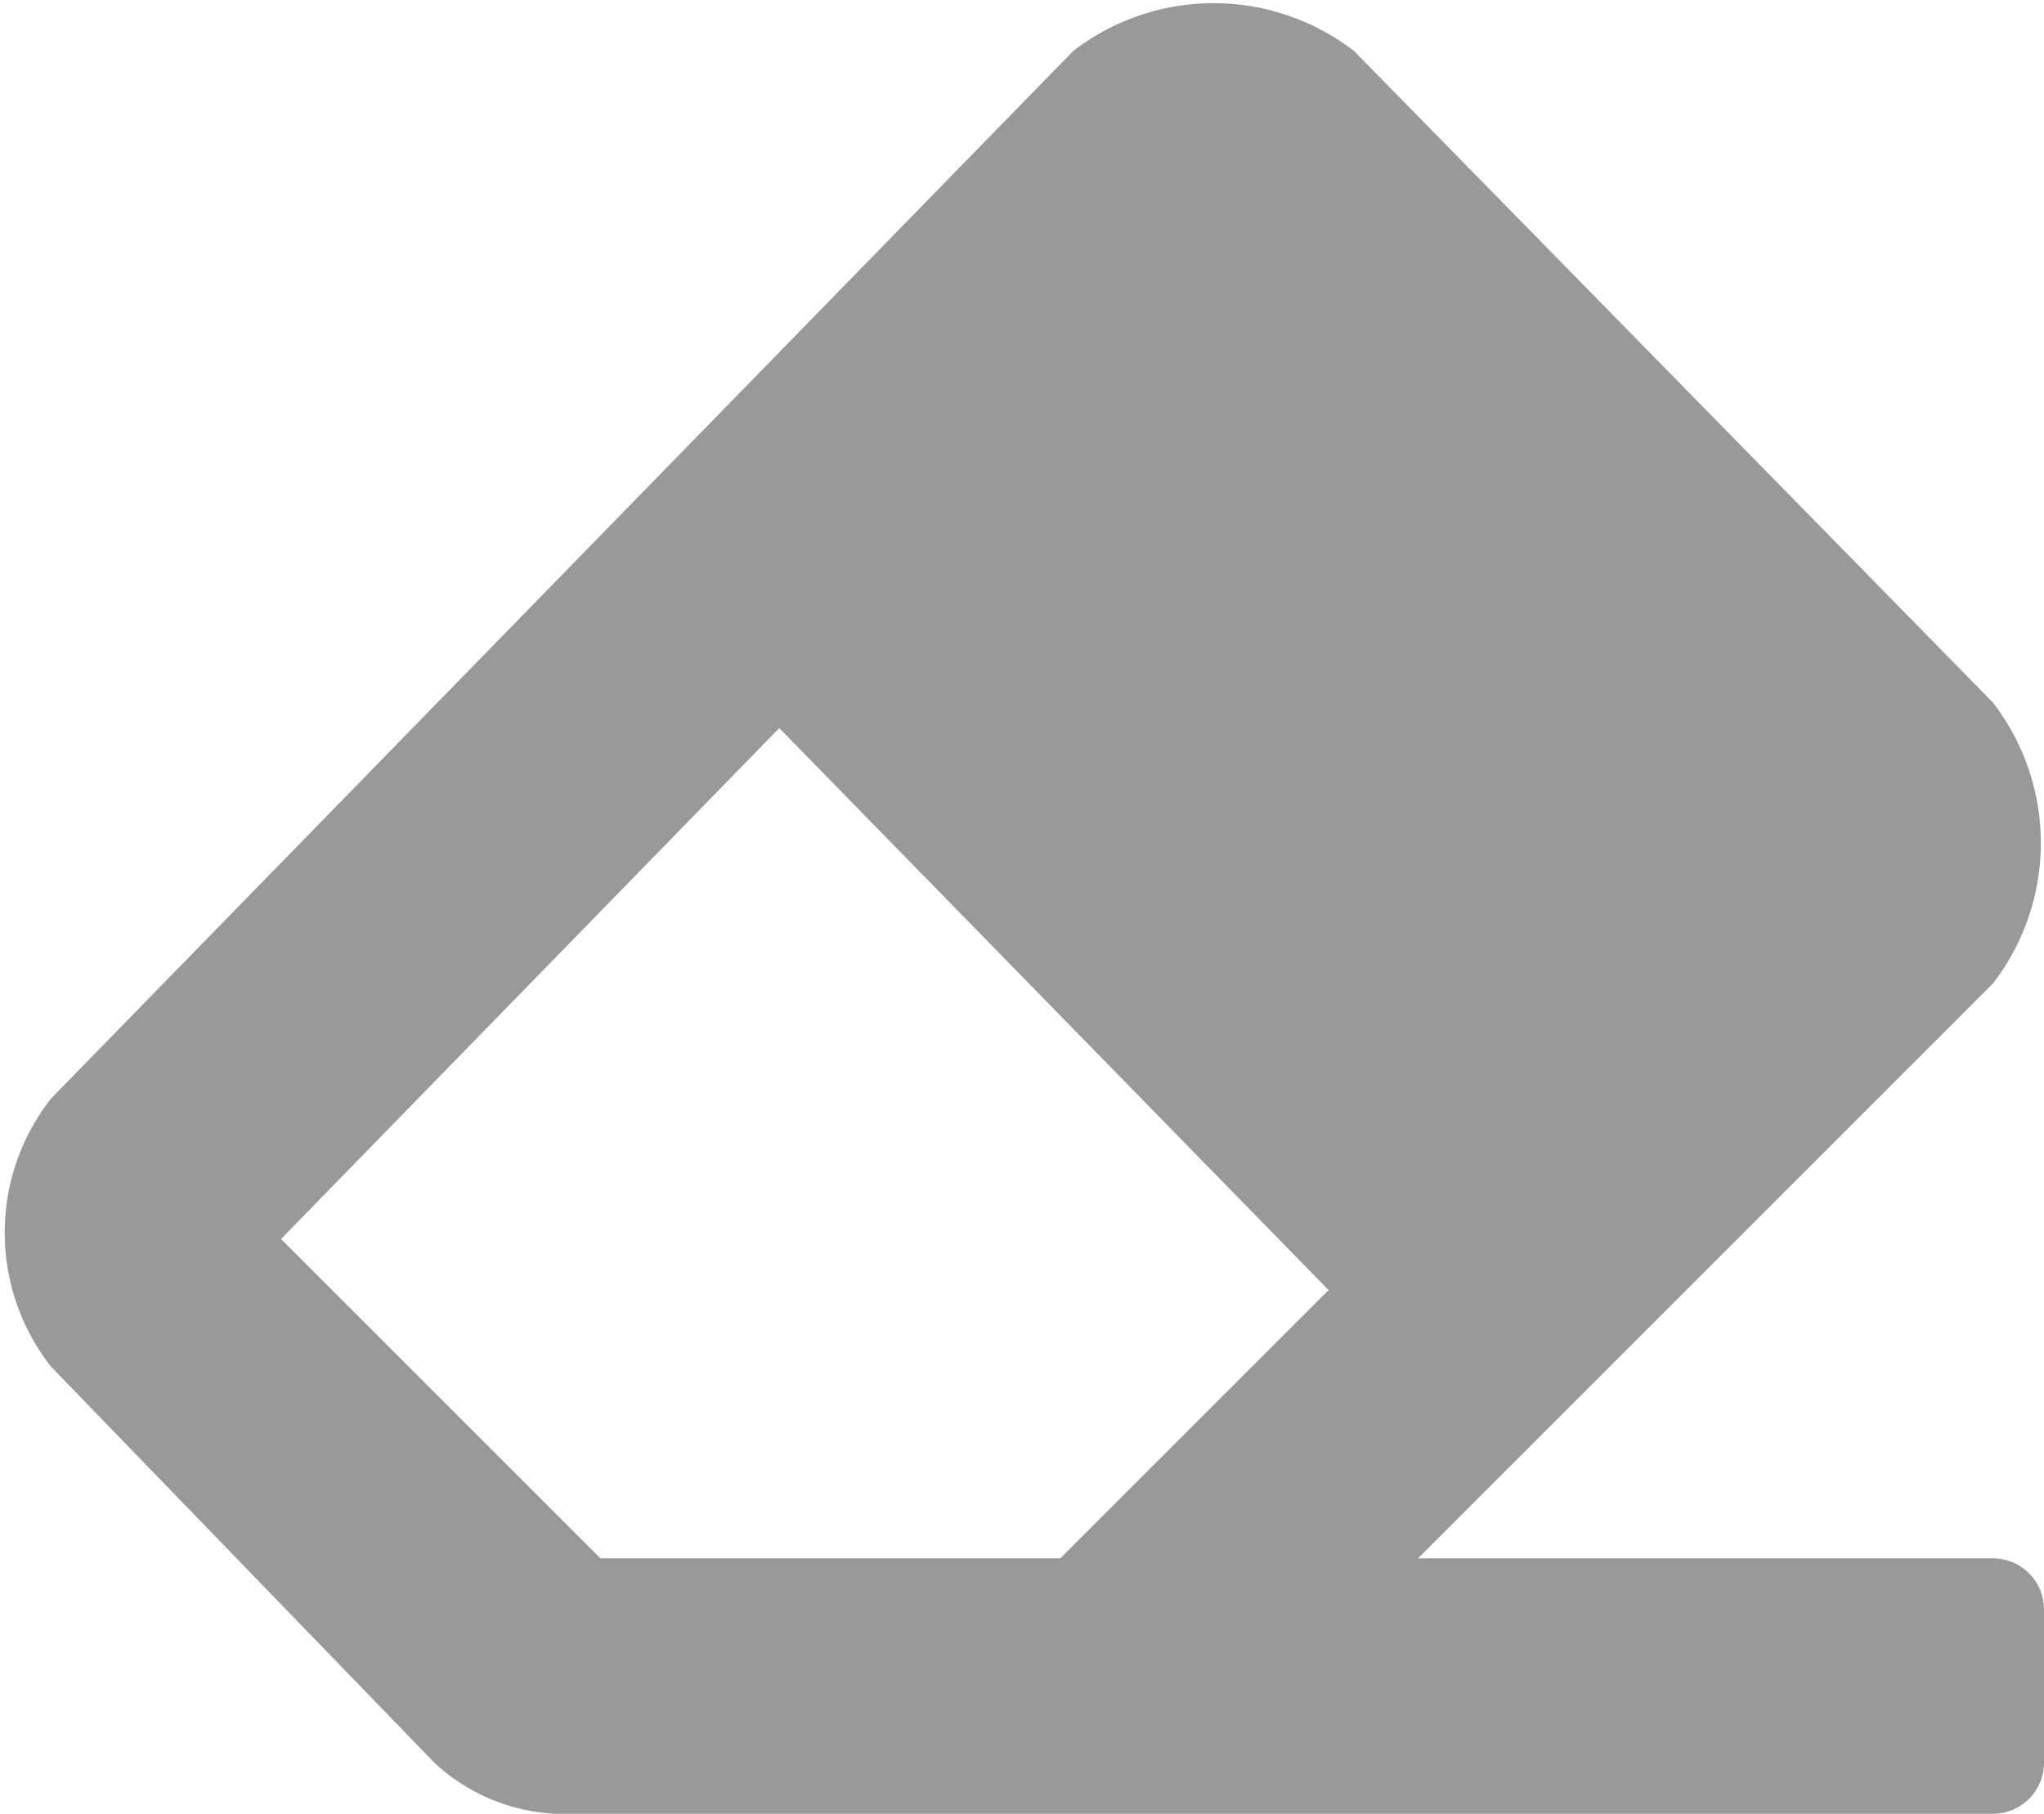<svg xmlns="http://www.w3.org/2000/svg" viewBox="0 0 16 14.2"><defs><style>.cls-1{fill:#999;}</style></defs><title>ic-eraser</title><g id="Layer_2" data-name="Layer 2"><g id="コンテンツ"><path class="cls-1" d="M15.6,7.7a1.8,1.8,0,0,0,0-2.2L10.6.4A1.8,1.8,0,0,0,8.4.4L.4,8.6a1.7,1.7,0,0,0,0,2.1l3,3.1a1.5,1.5,0,0,0,1.1.4H15.6a.4.4,0,0,0,.4-.4V12.6a.4.4,0,0,0-.4-.4H11.1l4.5-4.5Zm-9.5-2,4.3,4.4L8.3,12.2H4.7L2.2,9.7l3.9-4Z"/></g></g></svg>